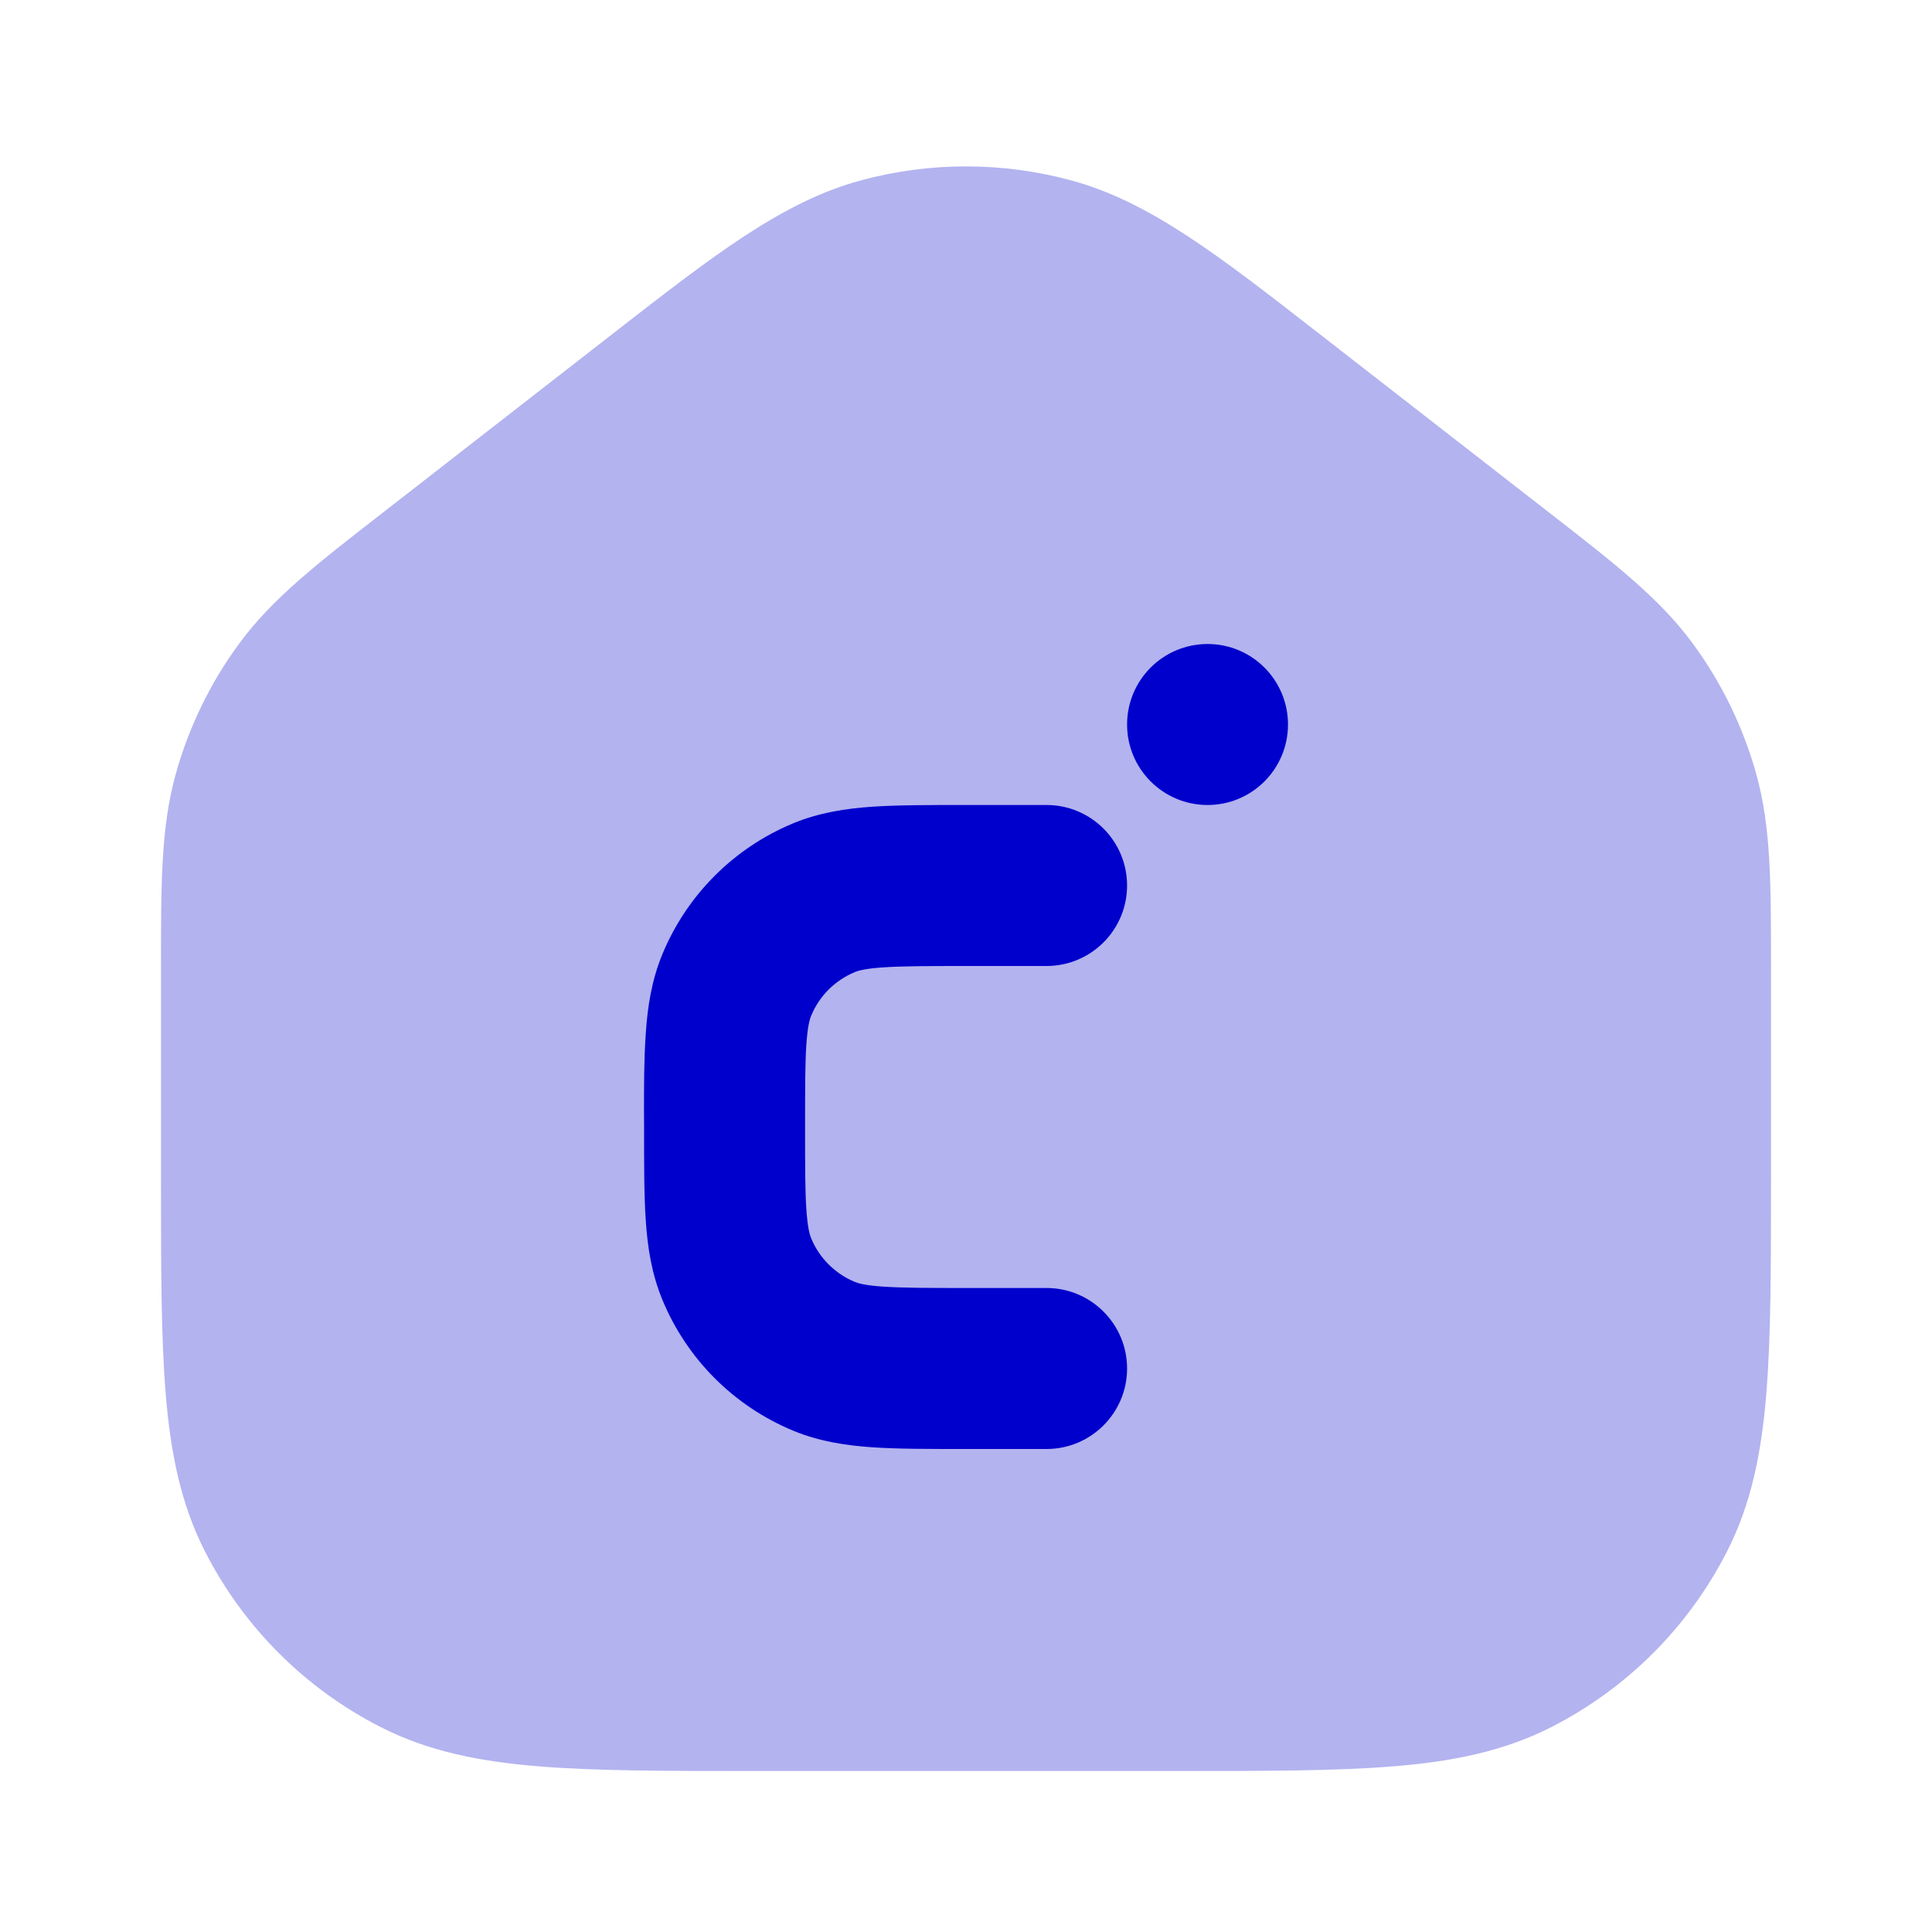 <svg width="24" height="24" viewBox="0 0 24 24" fill="none" xmlns="http://www.w3.org/2000/svg">
<path opacity="0.3" fill-rule="evenodd" clip-rule="evenodd" d="M13.307 2.241C12.451 2.009 11.549 2.009 10.693 2.241C9.72 2.505 8.866 3.17 7.627 4.134L4.751 6.372C3.946 6.997 3.39 7.429 2.98 7.983C2.618 8.472 2.349 9.023 2.185 9.609C1.999 10.272 2 10.977 2 11.995L2 14.643C2 15.726 2 16.601 2.058 17.309C2.117 18.037 2.243 18.678 2.545 19.27C3.024 20.211 3.789 20.976 4.73 21.455C5.322 21.757 5.963 21.883 6.691 21.942C7.399 22 8.273 22 9.357 22H14.643C15.727 22 16.601 22 17.309 21.942C18.038 21.883 18.678 21.757 19.27 21.455C20.211 20.976 20.976 20.211 21.455 19.27C21.757 18.678 21.883 18.037 21.942 17.309C22 16.601 22 15.727 22 14.643L22 11.995C22 10.977 22.001 10.272 21.815 9.609C21.651 9.023 21.382 8.472 21.02 7.983C20.61 7.429 20.054 6.997 19.25 6.372L16.373 4.134C15.134 3.17 14.28 2.505 13.307 2.241Z" fill="#0000CC"/>
<path fill-rule="evenodd" clip-rule="evenodd" d="M16 9C16 9.552 15.553 10 15.001 10C14.448 10 14.001 9.552 14.001 9C14.001 8.448 14.448 8 15.001 8C15.553 8 16 8.448 16 9ZM11.969 10H13.001C13.553 10 14.001 10.448 14.001 11C14.001 11.552 13.553 12 13.001 12H12.001C11.521 12 11.211 12.001 10.974 12.017C10.746 12.032 10.659 12.059 10.618 12.076C10.373 12.178 10.178 12.372 10.077 12.617C10.059 12.659 10.033 12.746 10.017 12.974C10.001 13.211 10.001 13.52 10.001 14C10.001 14.48 10.001 14.789 10.017 15.026C10.033 15.254 10.059 15.341 10.077 15.383C10.178 15.628 10.373 15.822 10.618 15.924C10.659 15.941 10.746 15.968 10.974 15.983C11.211 15.999 11.521 16 12.001 16H13.001C13.553 16 14.001 16.448 14.001 17C14.001 17.552 13.553 18 13.001 18H11.969C11.53 18 11.151 18 10.838 17.979C10.508 17.956 10.178 17.907 9.852 17.772C9.117 17.467 8.533 16.883 8.229 16.148C8.094 15.822 8.044 15.492 8.022 15.162C8 14.849 8.001 14.439 8.001 14L8 13.823C8 13.491 7.999 13.175 8.022 12.838C8.044 12.508 8.094 12.178 8.229 11.852C8.533 11.117 9.117 10.533 9.852 10.228C10.178 10.093 10.508 10.044 10.838 10.021C11.151 10 11.53 10 11.969 10Z" fill="#0000CC"/>
</svg>
